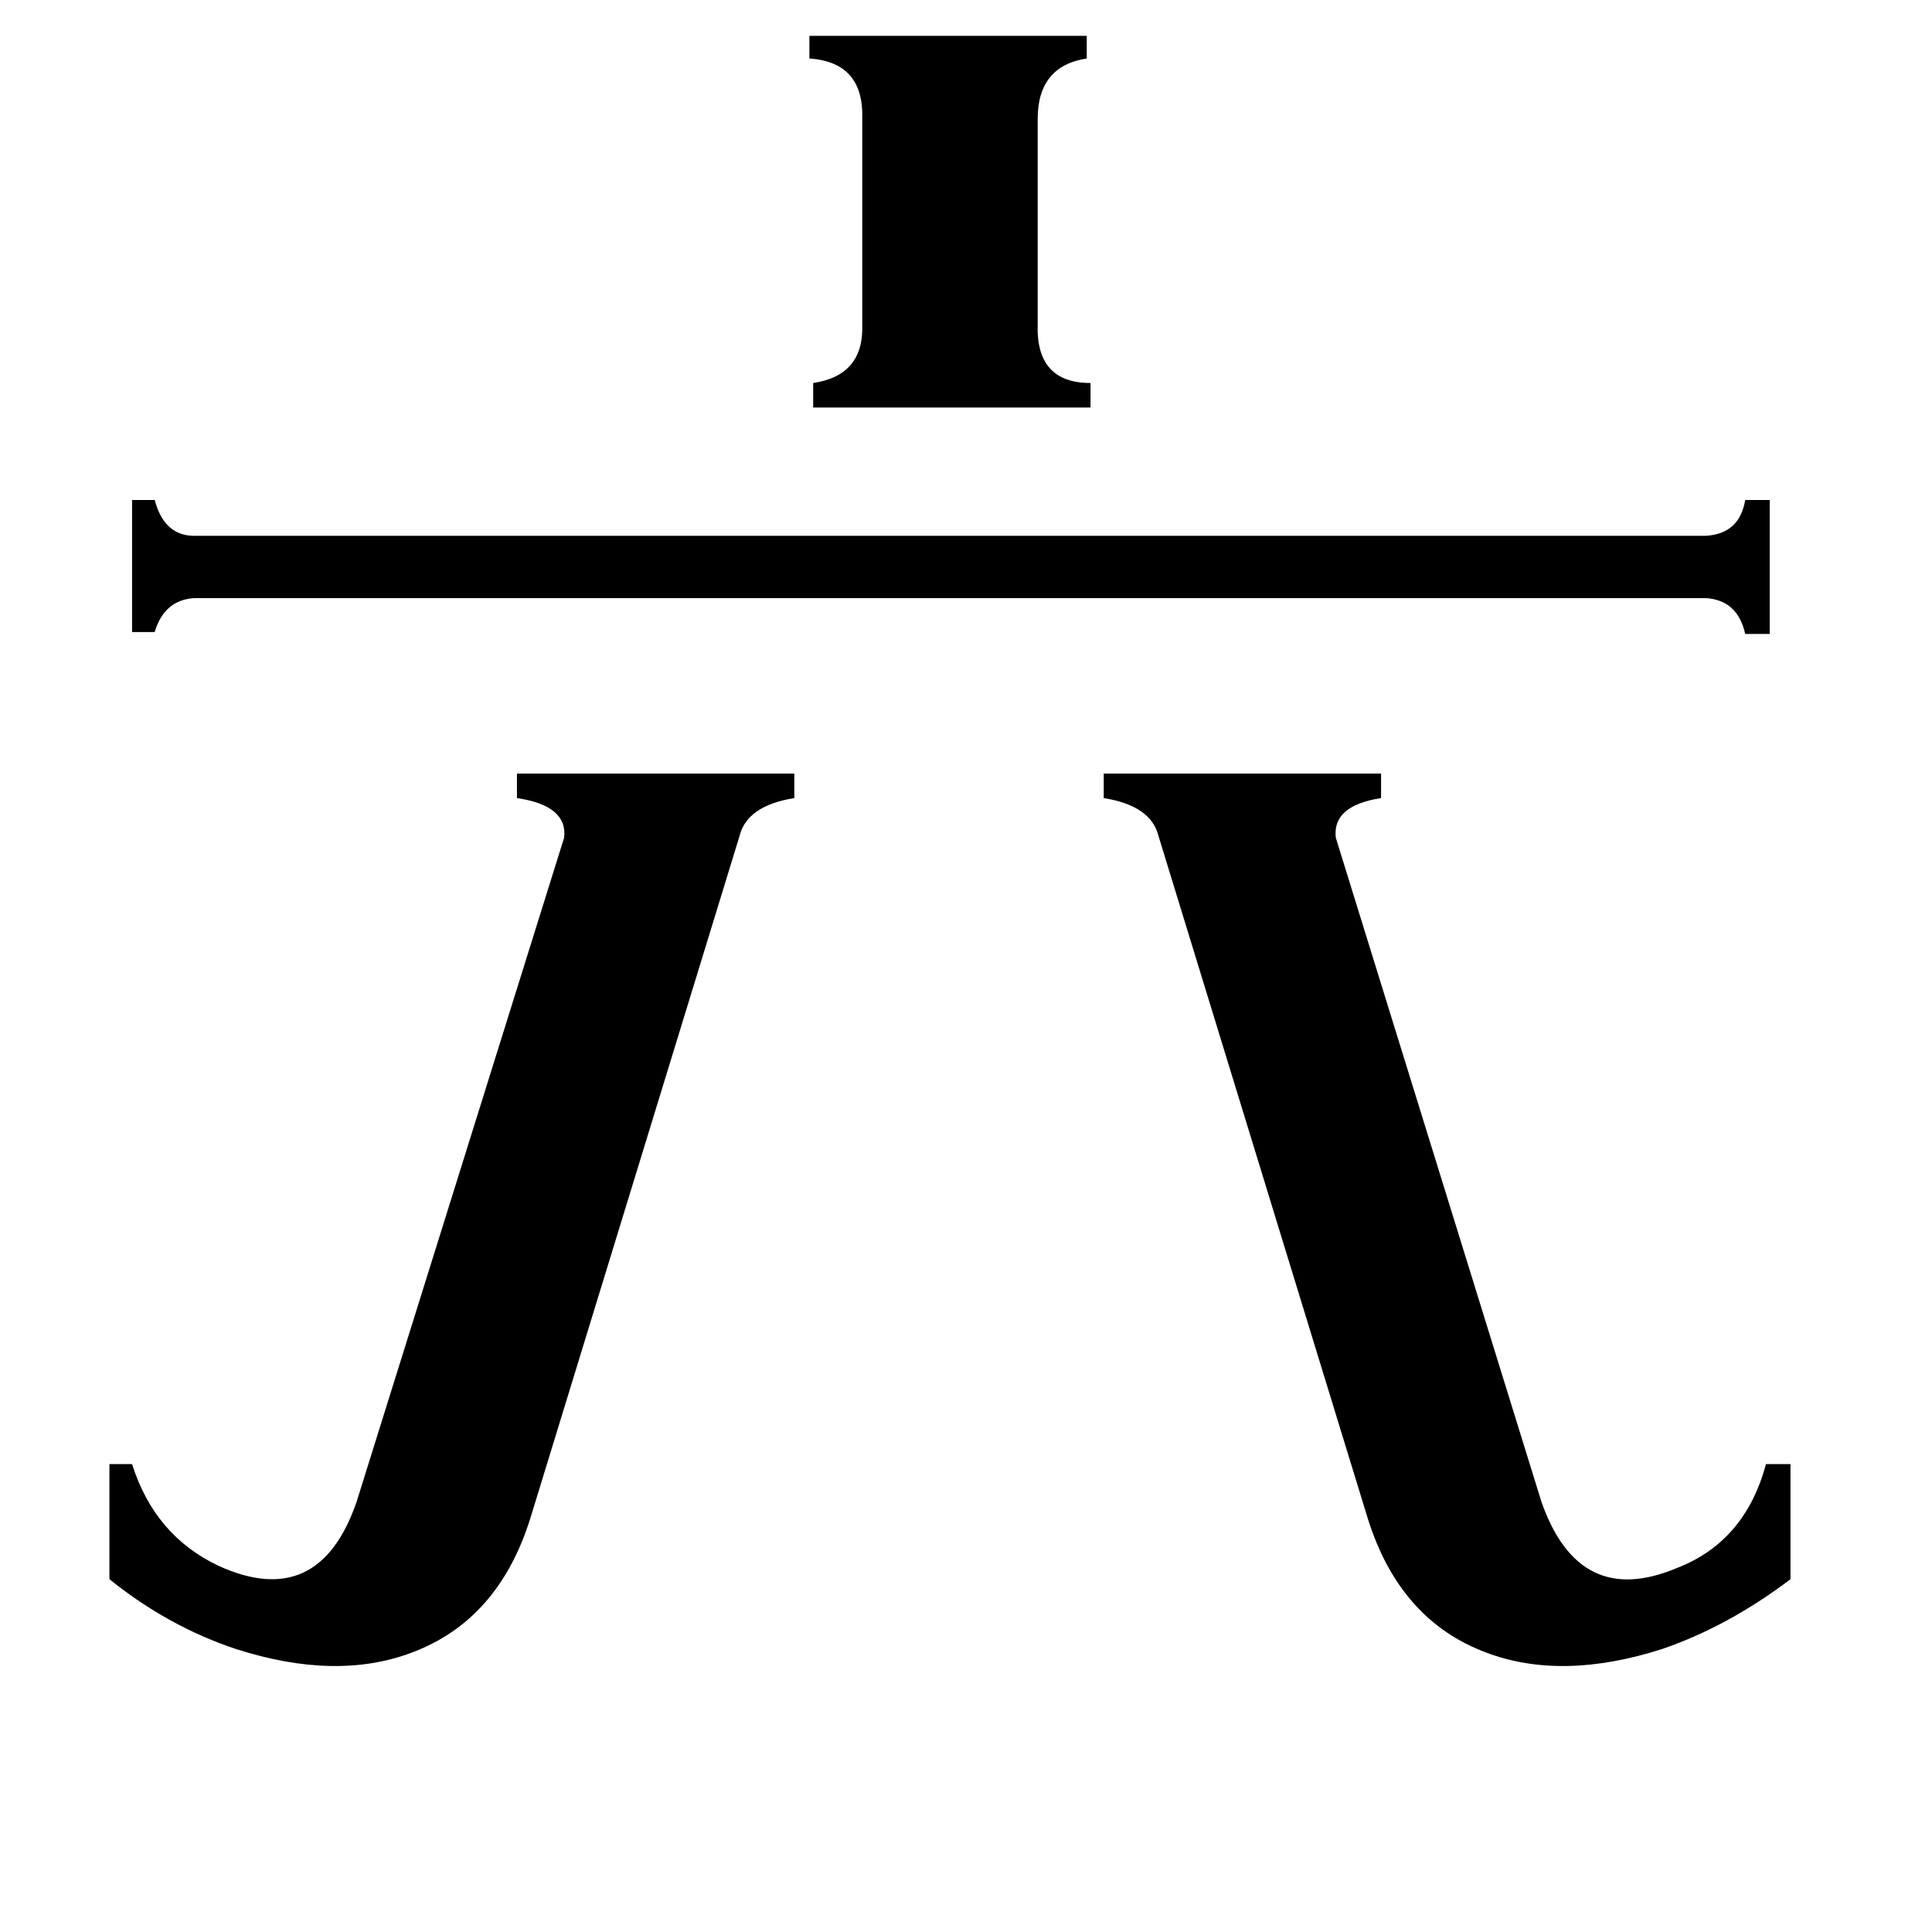 <svg xmlns="http://www.w3.org/2000/svg" viewBox="0 -800 1024 1024">
	<path fill="#000000" d="M281 5Q264 59 218 76Q178 91 125 74Q89 62 58 37V-24H70Q82 14 116 30Q169 54 189 -4L299 -356Q301 -373 274 -377V-390H421V-377Q396 -373 392 -357ZM614 -357Q610 -373 585 -377V-390H732V-377Q706 -373 708 -356L817 -4Q837 53 889 31Q925 17 936 -24H949V37Q916 62 881 74Q828 91 788 76Q742 59 725 5ZM904 -516Q922 -517 925 -535H938V-464H925Q921 -482 904 -483H103Q87 -482 82 -465H70V-535H82Q87 -516 103 -516ZM429 -781H576V-769Q550 -765 550 -737V-628Q549 -597 578 -597V-584H431V-597Q458 -601 457 -628V-737Q458 -767 429 -769Z"/>
</svg>